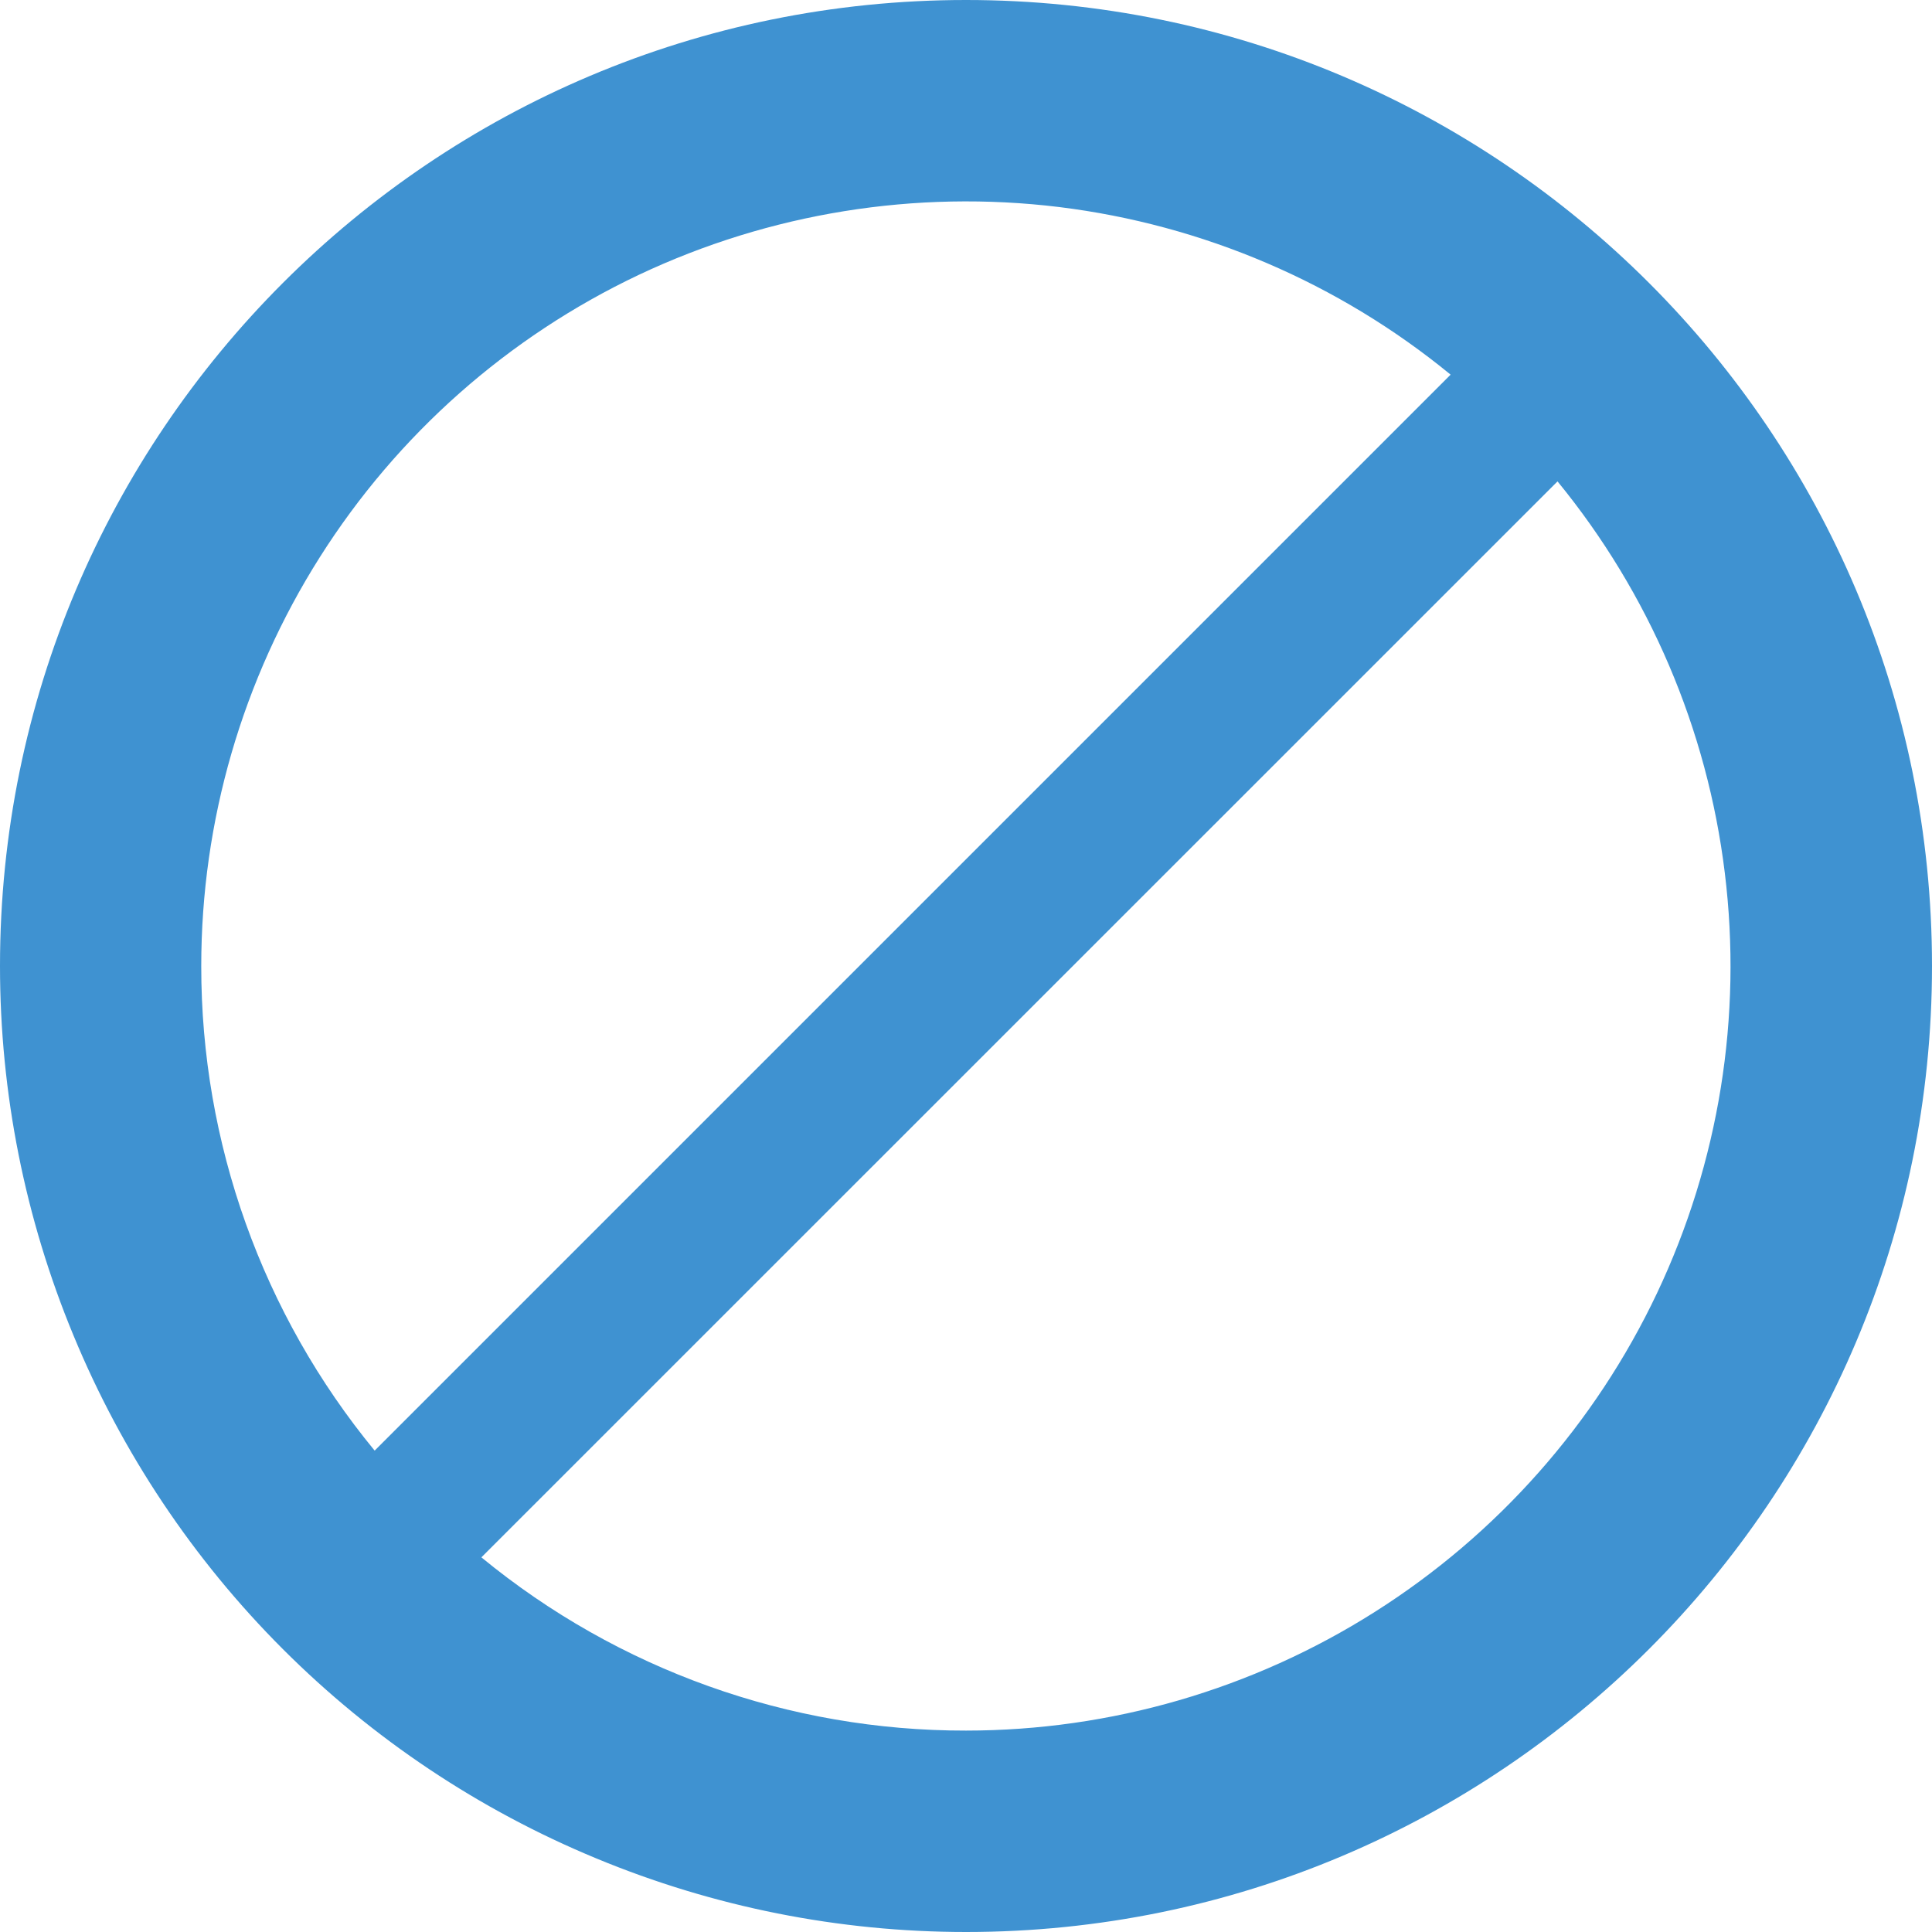 <svg width="12" height="12" viewBox="0 0 12 12" fill="none" xmlns="http://www.w3.org/2000/svg">
<path d="M6 0C2.686 0 3.25568e-08 2.686 3.25568e-08 6C-8.20546e-05 6.788 0.155 7.568 0.457 8.296C0.758 9.024 1.2 9.686 1.757 10.243C2.314 10.8 2.976 11.242 3.704 11.543C4.432 11.845 5.212 12 6 12C9.313 12 12 9.314 12 6C12 2.686 9.313 0 6 0ZM1.25 6C1.25 5.1 1.506 4.22 1.987 3.46C2.468 2.7 3.155 2.092 3.968 1.707C4.781 1.323 5.686 1.177 6.579 1.286C7.471 1.396 8.315 1.757 9.01 2.327L2.327 9.01C1.629 8.162 1.249 7.098 1.25 6ZM6 10.749C4.902 10.751 3.838 10.37 2.99 9.673L9.674 2.99C10.244 3.686 10.604 4.529 10.713 5.421C10.823 6.314 10.677 7.219 10.292 8.032C9.907 8.845 9.299 9.531 8.539 10.012C7.78 10.493 6.899 10.749 6 10.749Z" fill="#3F92D1"/>
</svg>
